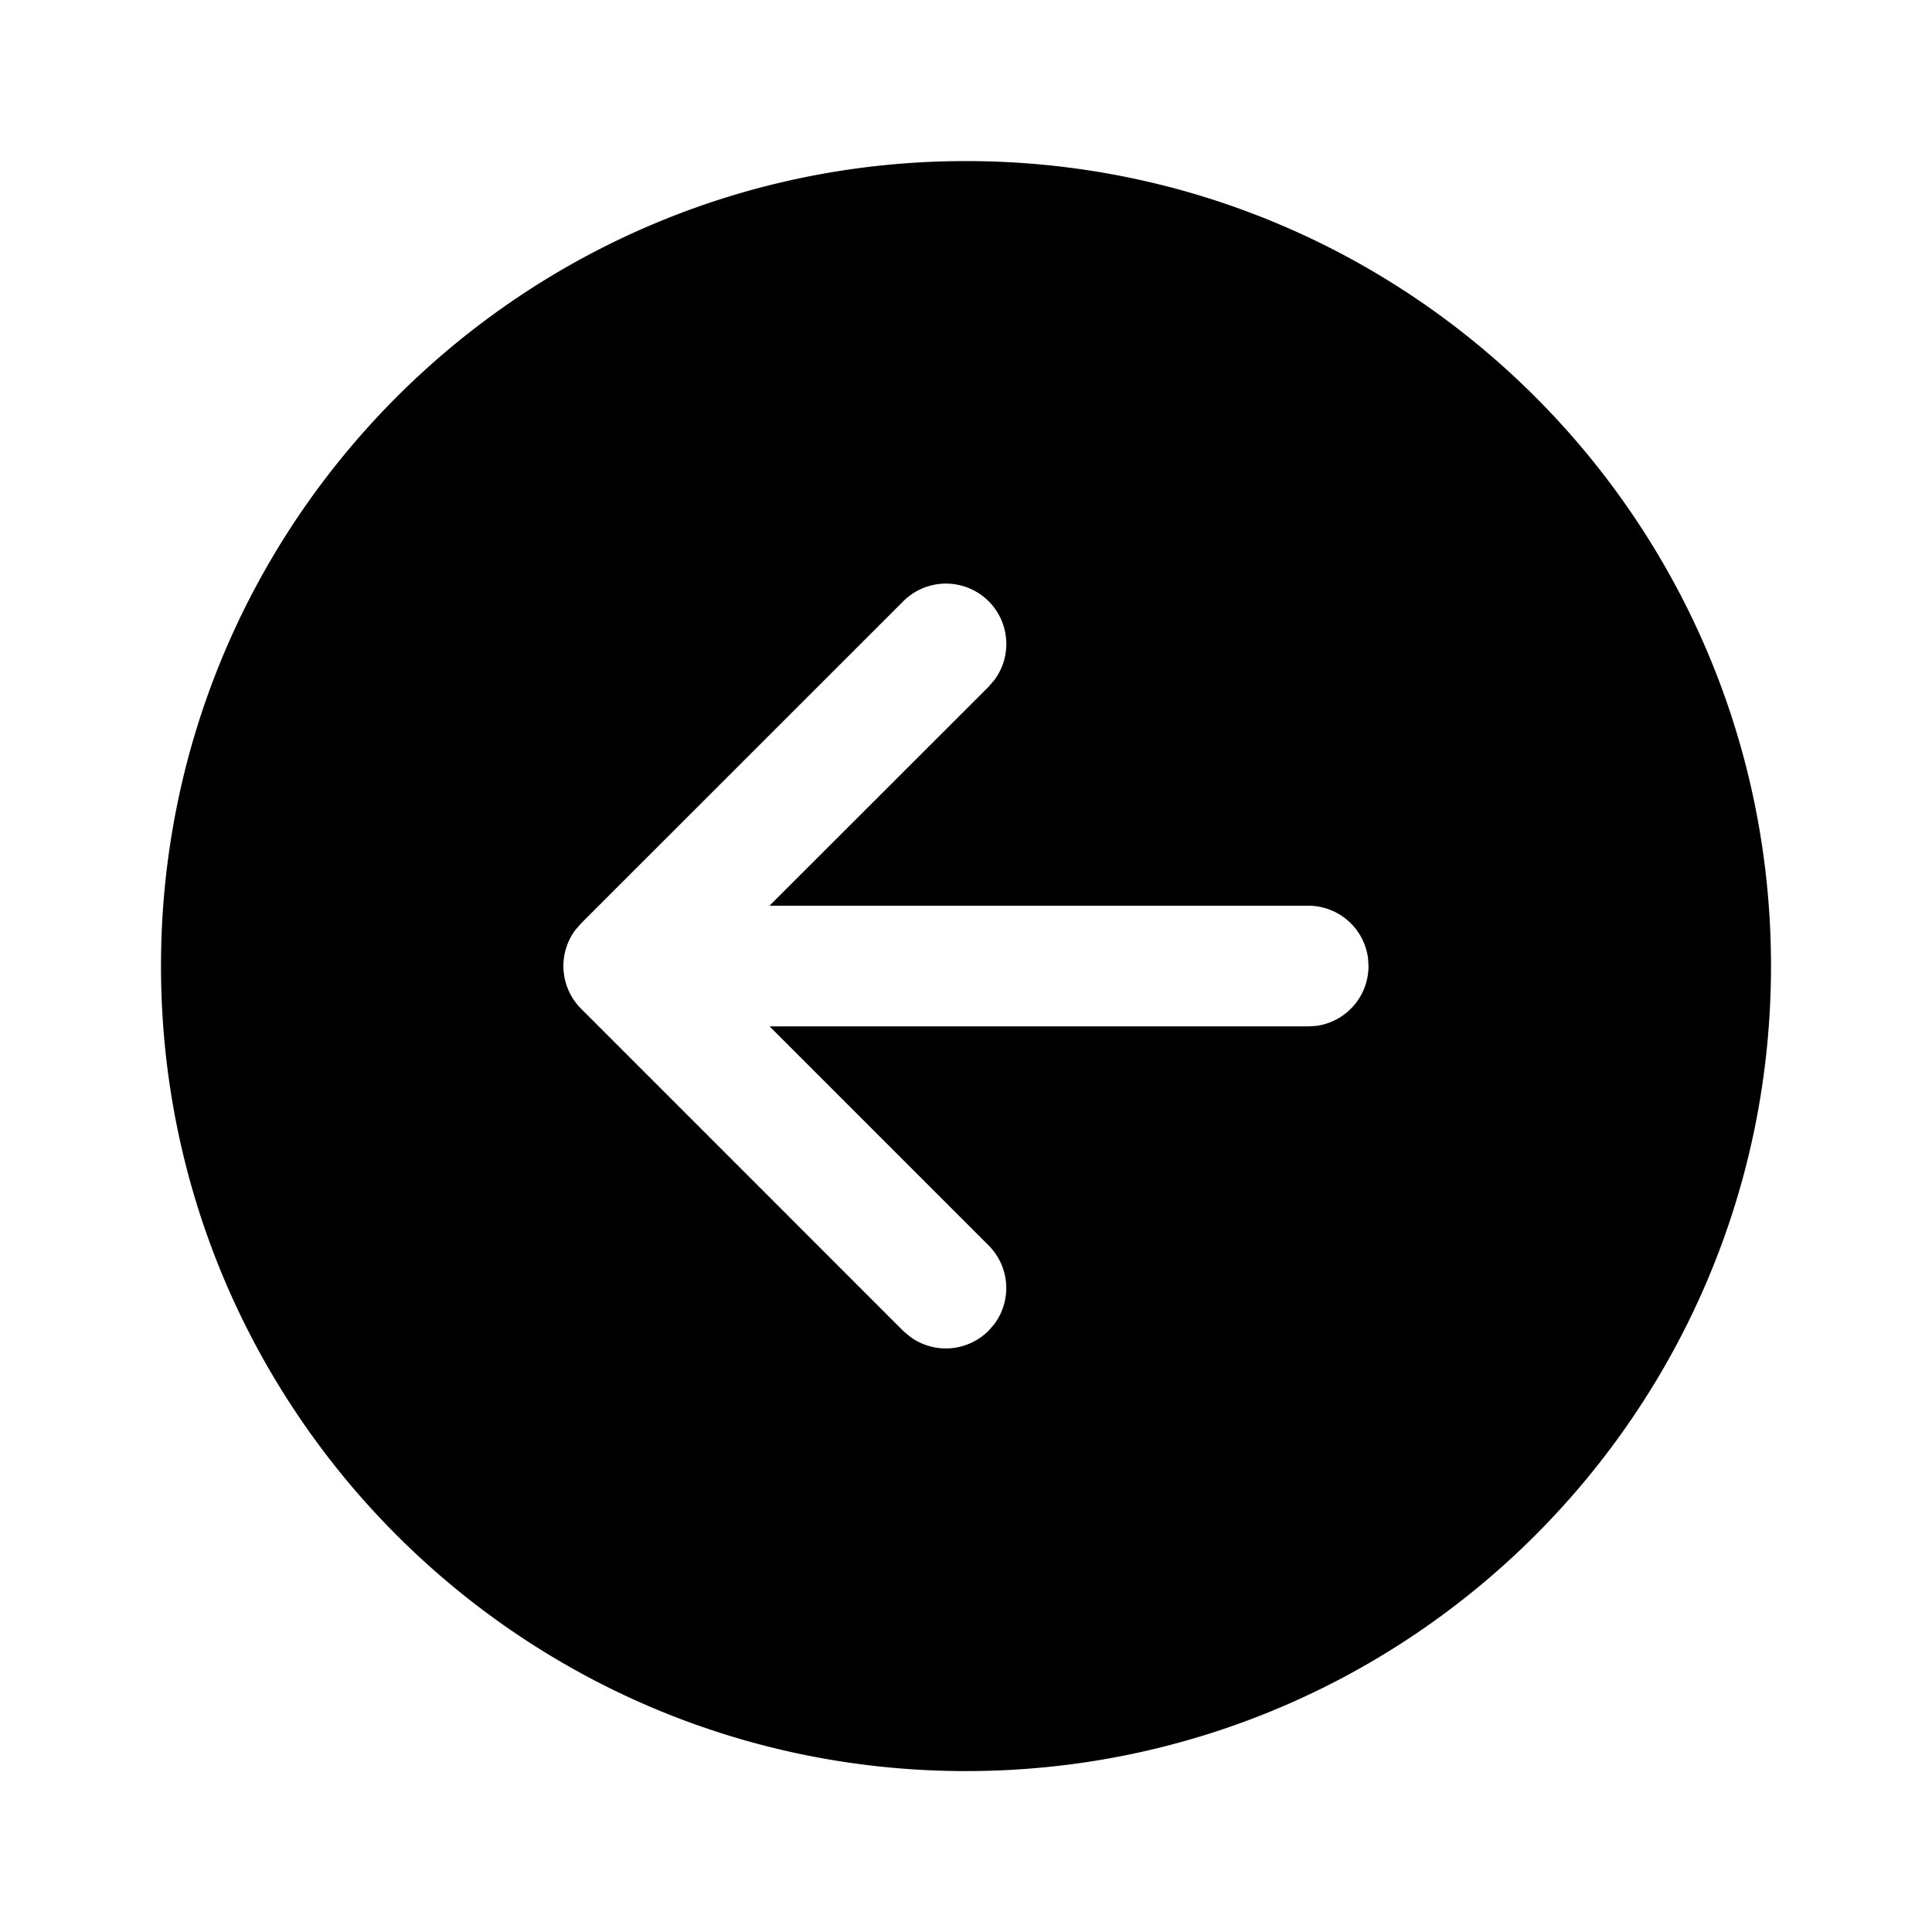 <svg width="24" height="24" viewBox="0 0 24 24" xmlns="http://www.w3.org/2000/svg"><path d="M12 2.001c-5.523 0-10 4.477-10 10s4.477 10 10 10 10-4.477 10-10-4.477-10-10-10Zm.28 14.53a.75.75 0 0 1-.976.073l-.085-.072-4-4.001a.75.75 0 0 1-.073-.977l.073-.084 4.001-4a.75.75 0 0 1 1.133.977l-.072.084-2.722 2.72h6.691a.75.75 0 0 1 .744.649L17 12a.75.75 0 0 1-.648.744l-.102.006H9.56l2.72 2.72a.75.75 0 0 1 .073.977l-.073.084Z"/></svg>